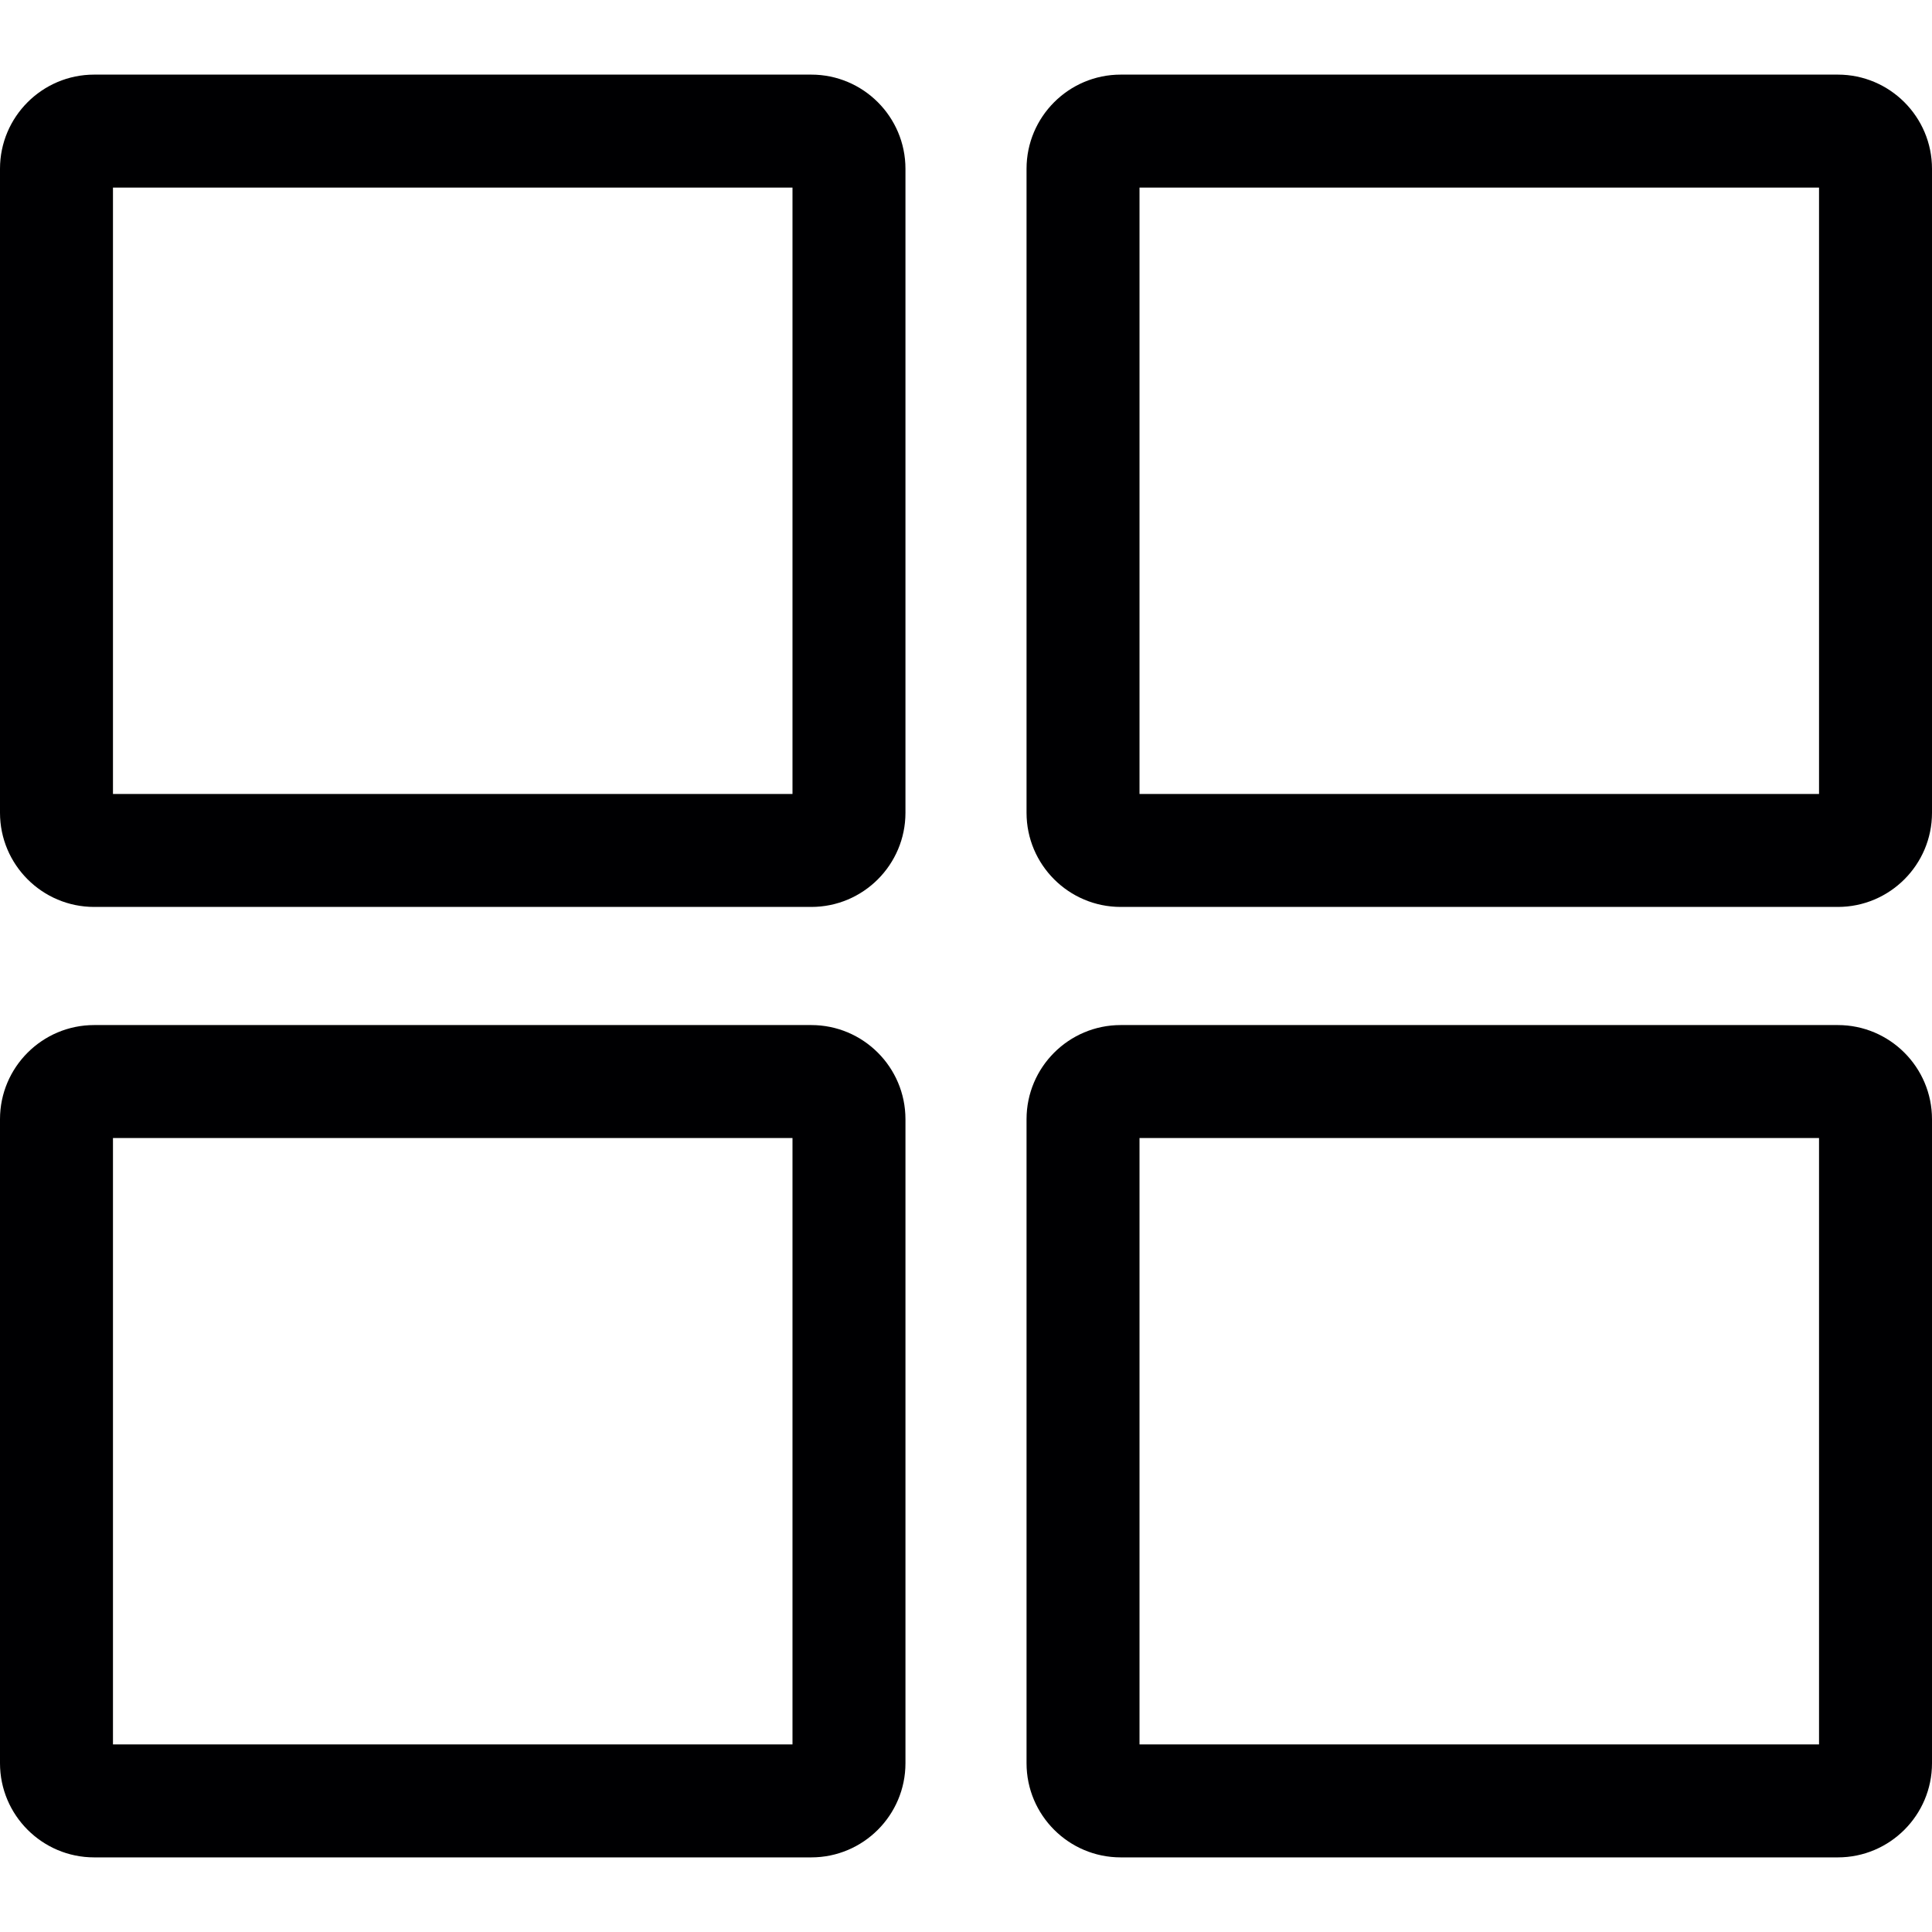 <?xml version="1.0" encoding="iso-8859-1"?>
<!-- Uploaded to: SVG Repo, www.svgrepo.com, Generator: SVG Repo Mixer Tools -->
<!DOCTYPE svg PUBLIC "-//W3C//DTD SVG 1.1//EN" "http://www.w3.org/Graphics/SVG/1.1/DTD/svg11.dtd">
<svg height="800px" width="800px" version="1.1" id="Capa_1" xmlns="http://www.w3.org/2000/svg" xmlns:xlink="http://www.w3.org/1999/xlink" 
	 viewBox="0 0 256.537 256.537" xml:space="preserve">
<g>
	<path style="fill:#000002;" d="M107.729,9.908H12.5c-6.892,0-12.5,5.607-12.5,12.5v85.517c0,6.893,5.608,12.5,12.5,12.5h95.229
		c6.893,0,12.5-5.607,12.5-12.5V22.409C120.229,15.516,114.622,9.908,107.729,9.908z M105.229,105.425H15V24.909h90.229V105.425z"/>
	<path style="fill:#000002;" d="M244.037,9.908h-95.229c-6.893,0-12.5,5.607-12.5,12.5v85.517c0,6.893,5.607,12.5,12.5,12.5h95.229
		c6.893,0,12.5-5.607,12.5-12.5V22.409C256.537,15.516,250.929,9.908,244.037,9.908z M241.537,105.425h-90.229V24.909h90.229
		V105.425z"/>
	<path style="fill:#000002;" d="M107.729,136.111H12.5c-6.892,0-12.5,5.607-12.5,12.5v85.518c0,6.893,5.608,12.5,12.5,12.5h95.229
		c6.893,0,12.5-5.607,12.5-12.5v-85.518C120.229,141.718,114.622,136.111,107.729,136.111z M105.229,231.628H15v-80.518h90.229
		V231.628z"/>
	<path style="fill:#000002;" d="M244.037,136.111h-95.229c-6.893,0-12.5,5.607-12.5,12.5v85.518c0,6.893,5.607,12.5,12.5,12.5
		h95.229c6.893,0,12.5-5.607,12.5-12.5v-85.518C256.537,141.718,250.929,136.111,244.037,136.111z M241.537,231.628h-90.229v-80.518
		h90.229V231.628z"/>
</g>
</svg>